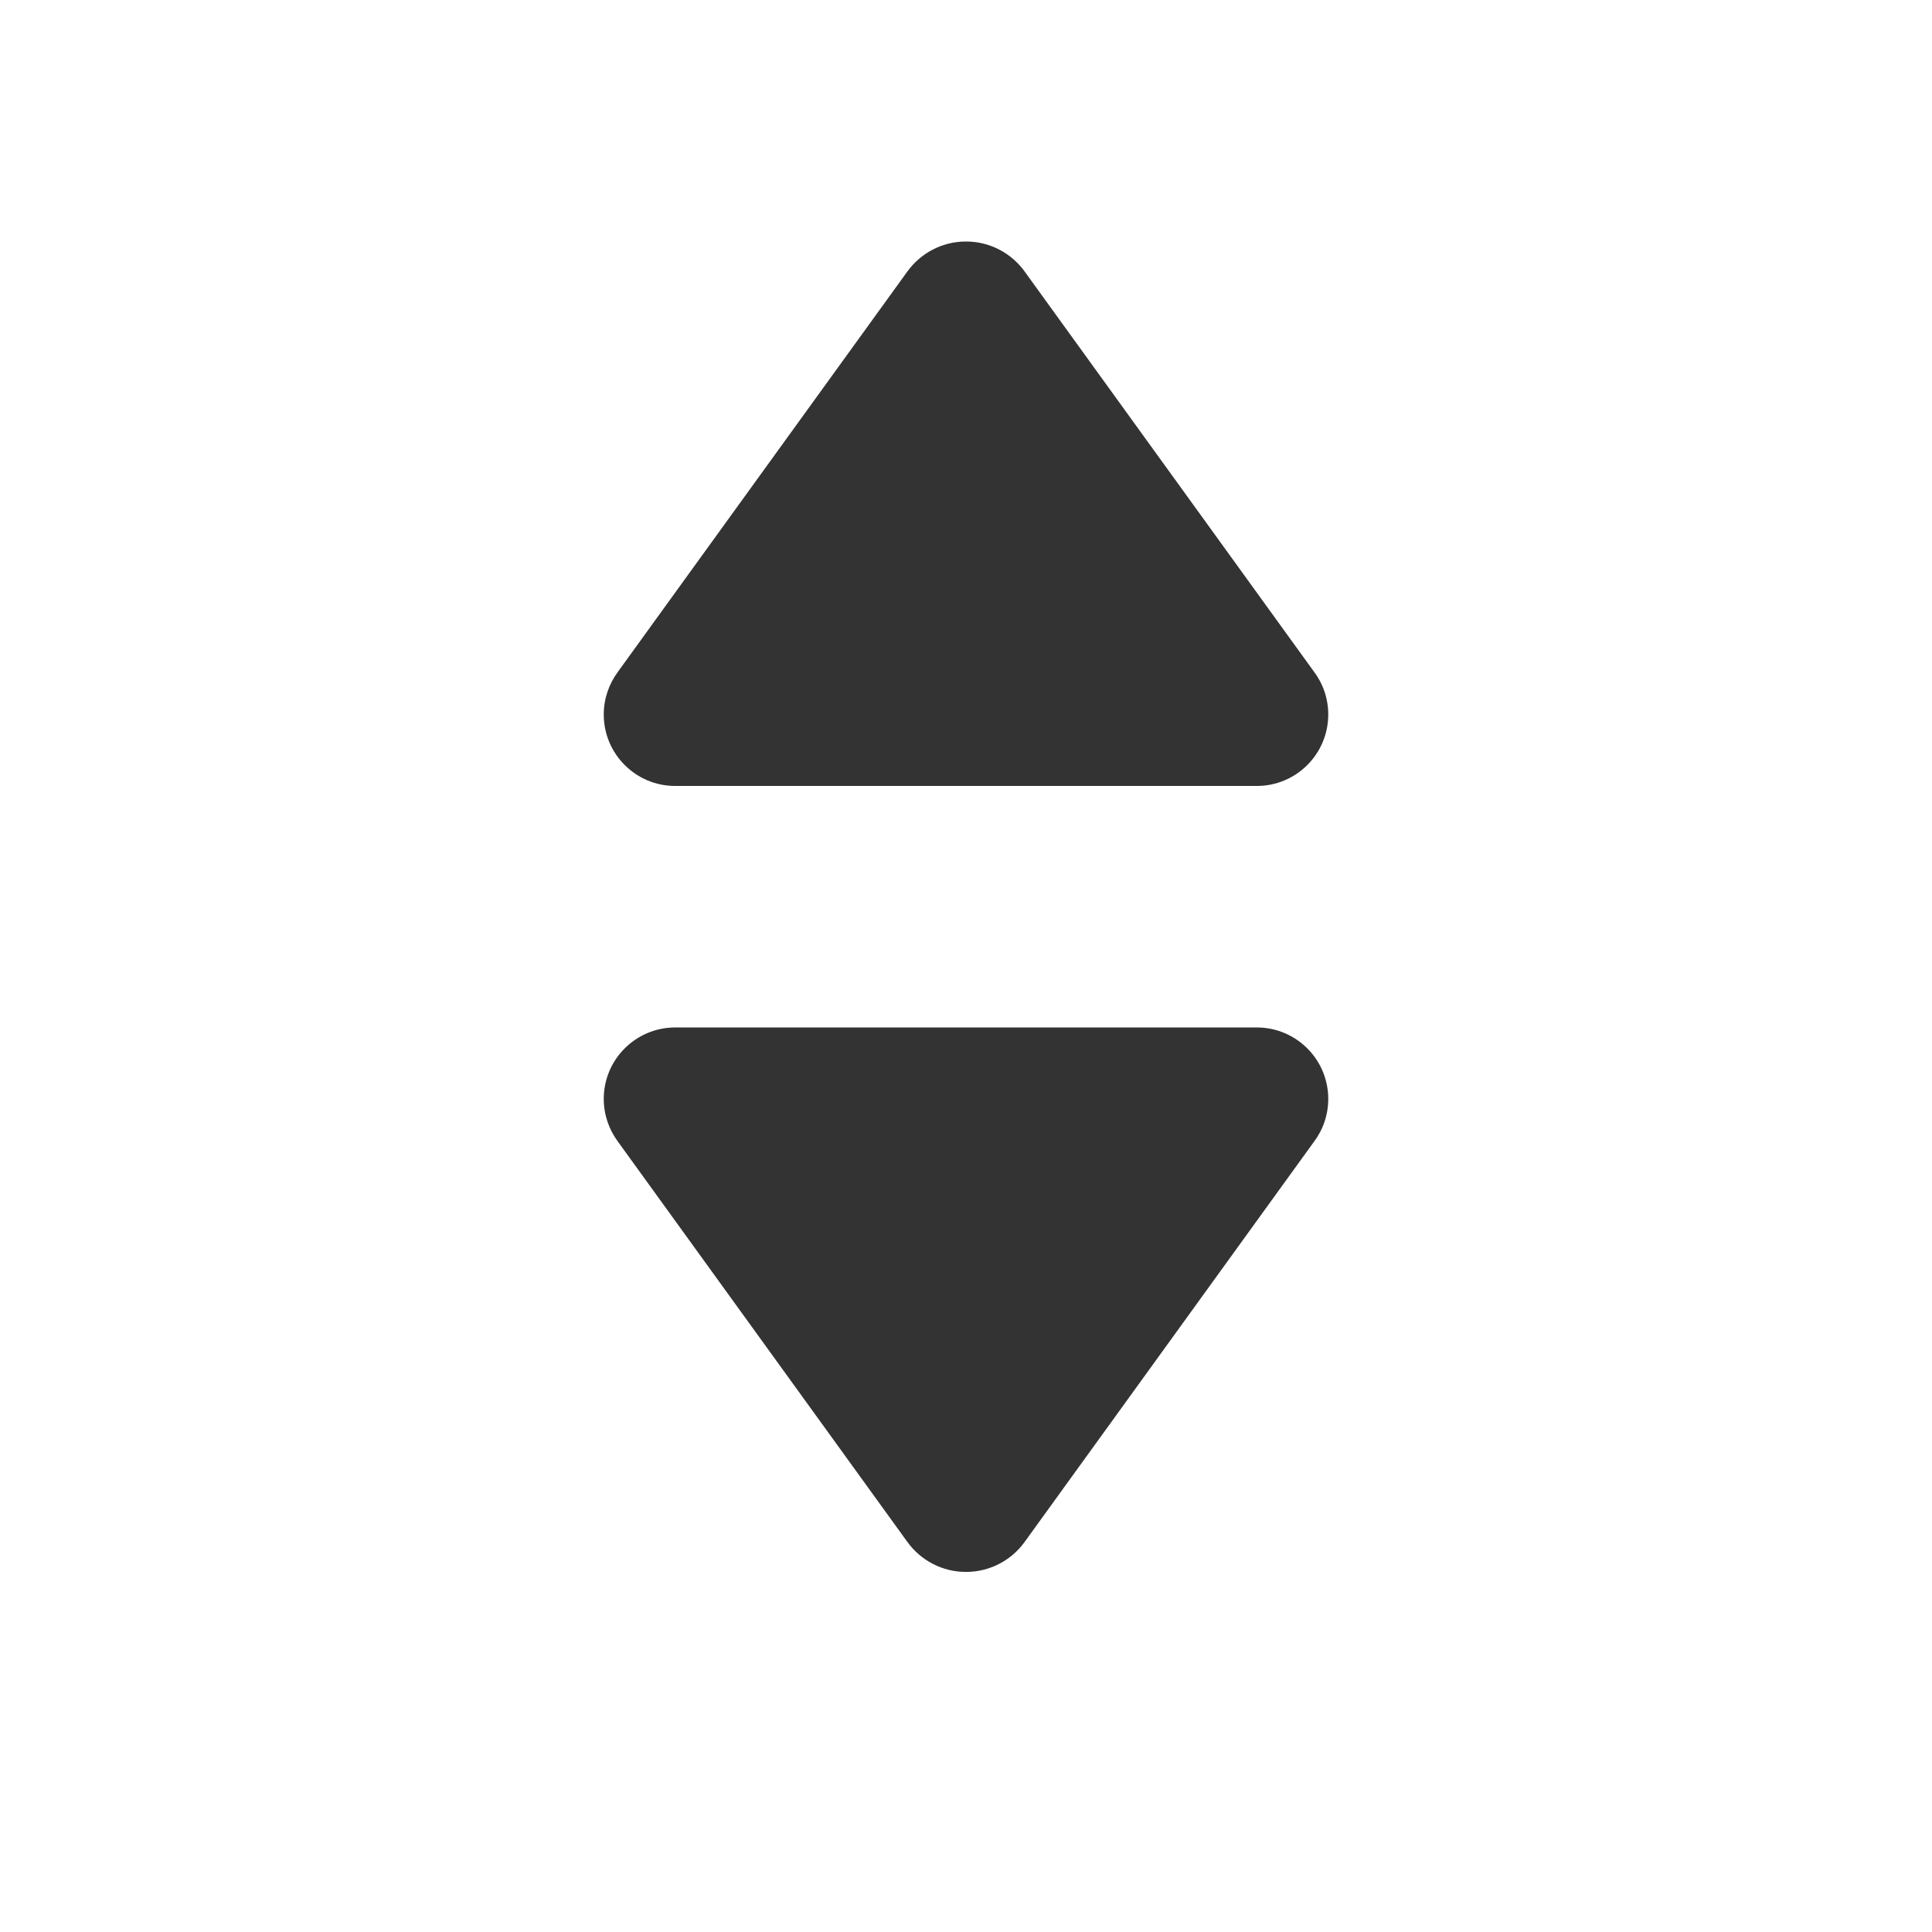 <svg width="16" height="16" viewBox="0 0 16 16" fill="none" xmlns="http://www.w3.org/2000/svg">
<path fill-rule="evenodd" clip-rule="evenodd" d="M10.408 8.509C10.735 8.509 11 8.774 11 9.101C11 9.237 10.954 9.362 10.877 9.462L8.486 12.769L8.485 12.77L8.484 12.772C8.375 12.921 8.199 13.018 8 13.018C7.8 13.018 7.623 12.92 7.514 12.769L5.117 9.454C5.044 9.355 5 9.233 5 9.101C5 8.774 5.265 8.509 5.592 8.509H10.408ZM10.408 6.509H5.592C5.265 6.509 5 6.244 5 5.917C5 5.785 5.044 5.663 5.117 5.564L7.514 2.249C7.623 2.098 7.8 2 8 2C8.199 2 8.375 2.097 8.484 2.246L8.486 2.249L10.877 5.556C10.954 5.656 11 5.781 11 5.917C11 6.244 10.735 6.509 10.408 6.509Z" fill="#333333"/>
</svg>
